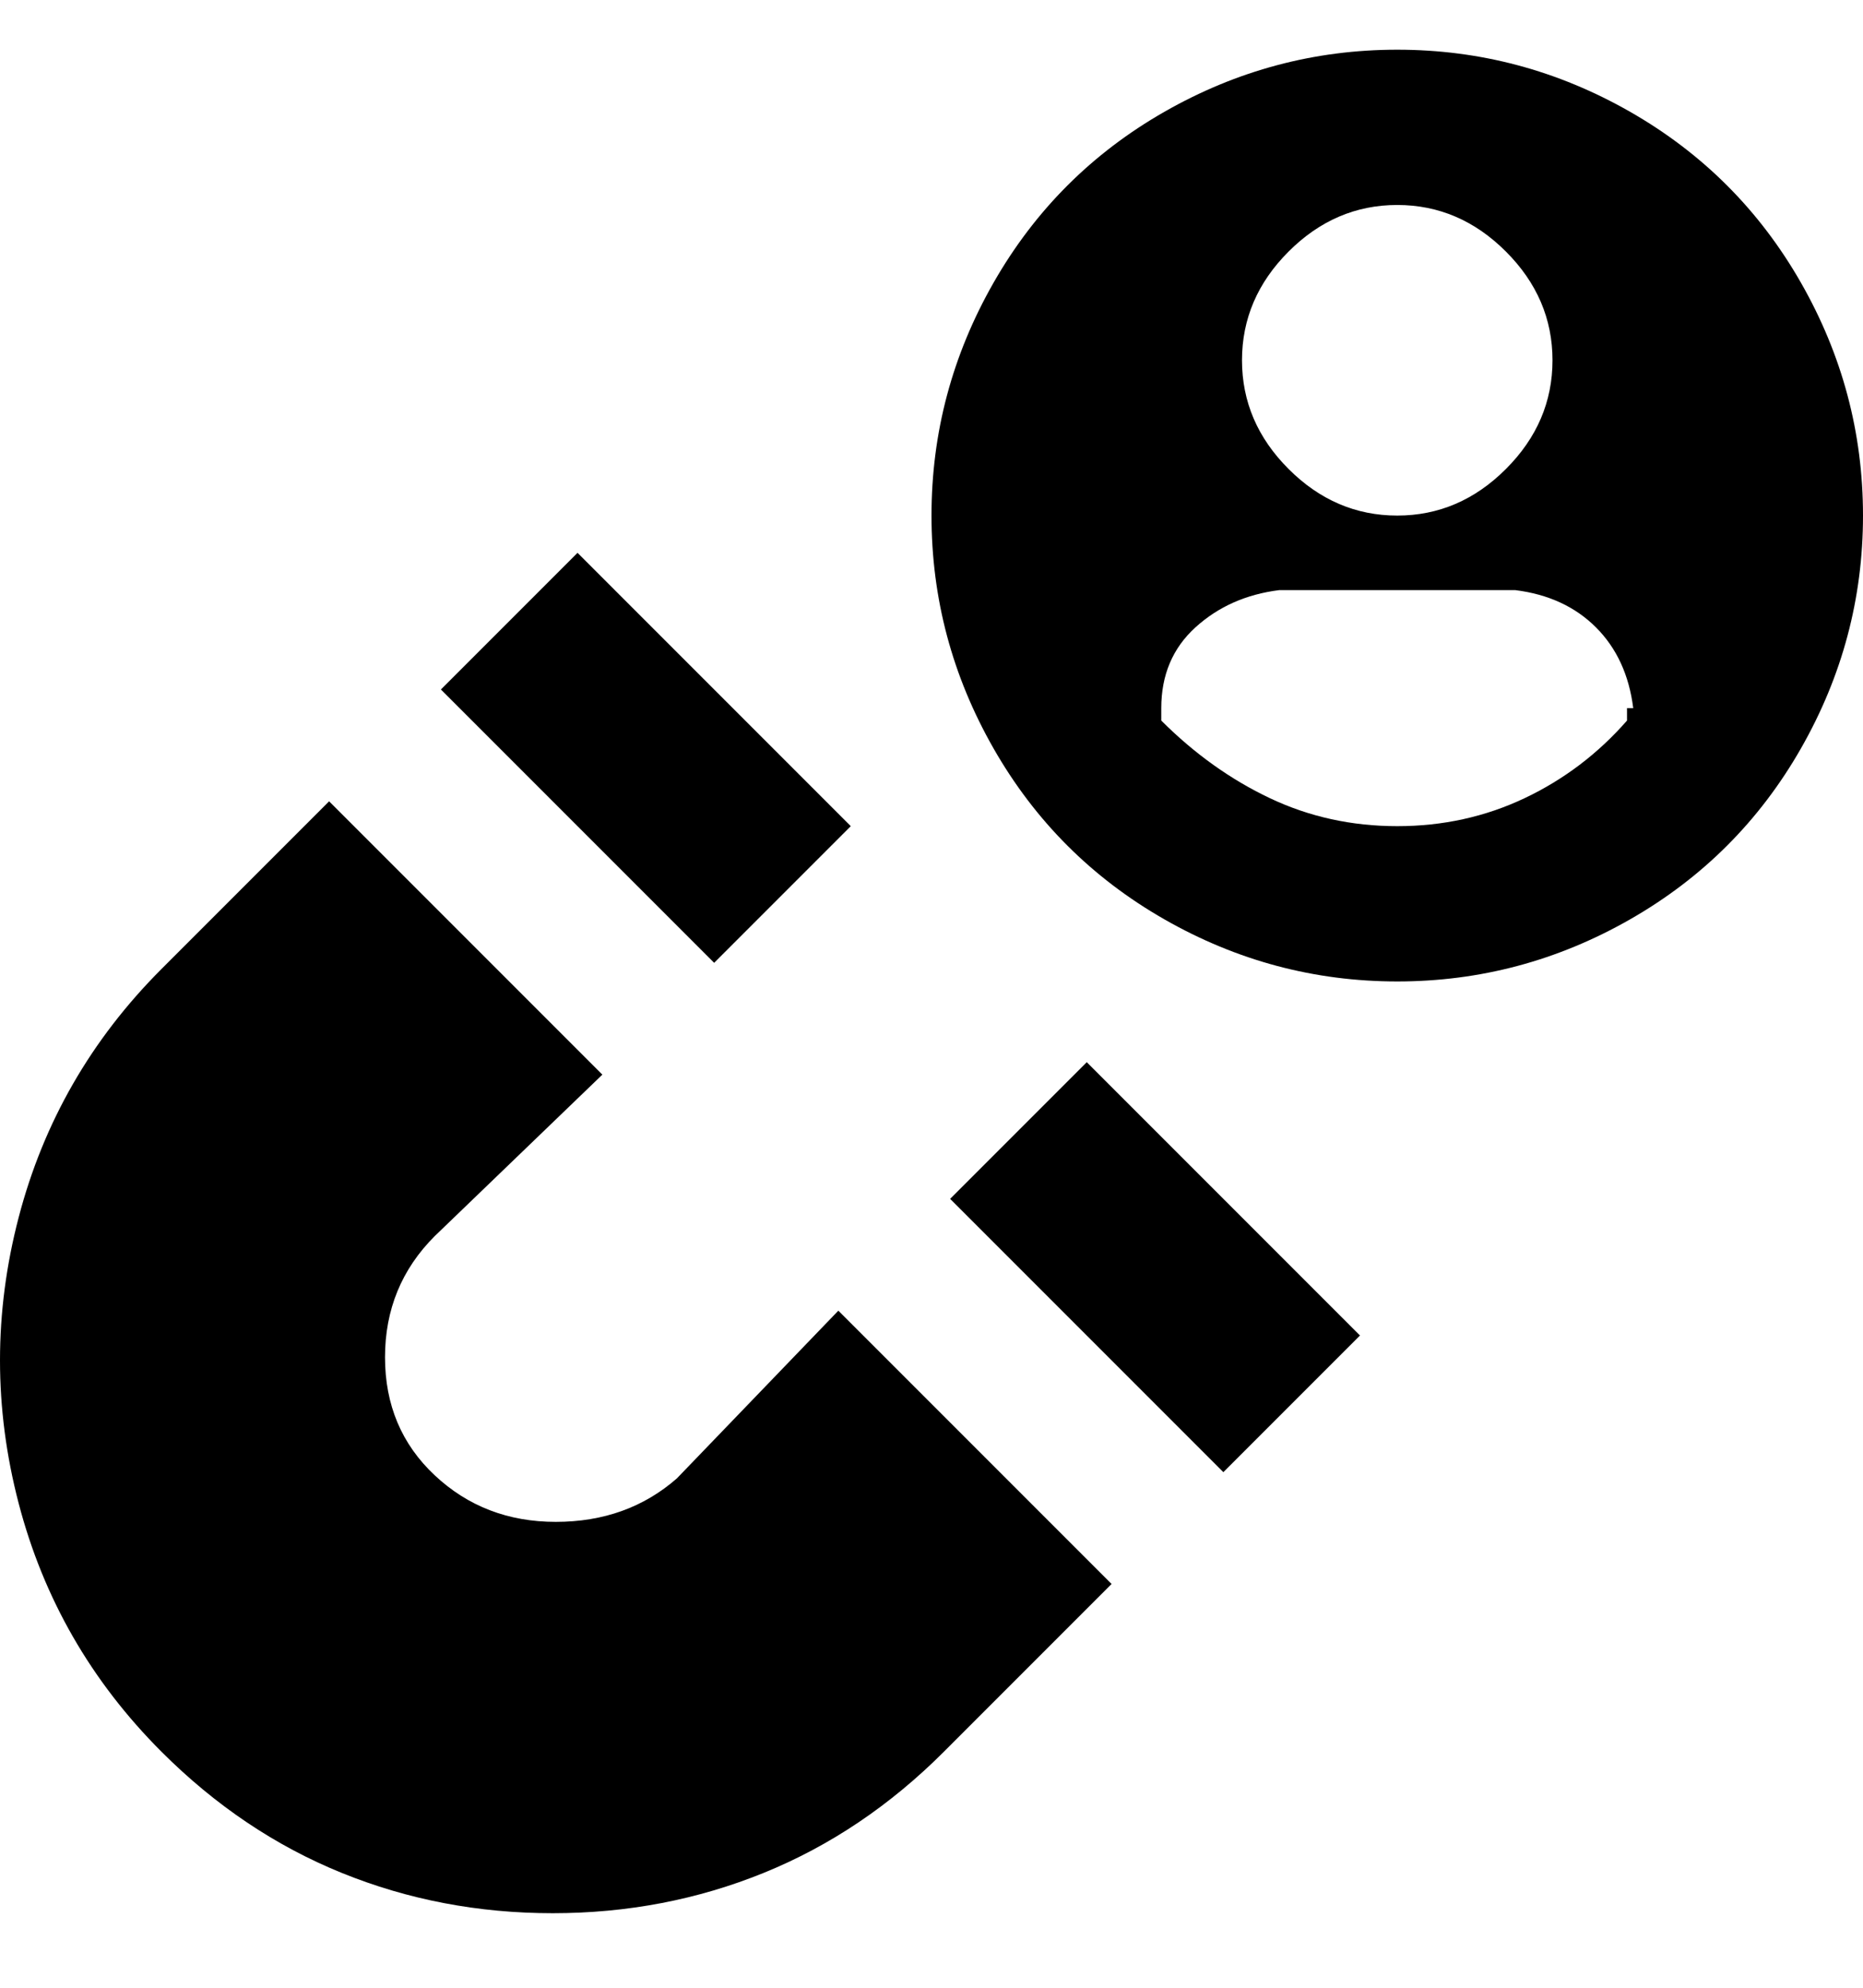 <svg viewBox="0 0 300 320" xmlns="http://www.w3.org/2000/svg"><path d="M300 83q0 20-10 37.5T262.5 148Q245 158 225 158t-37.5-10Q170 138 160 120.5T150 83q0-20 10-37.5T187.5 18Q205 8 225 8t37.5 10Q280 28 290 45.5T300 83zM200 58q0 10 7.5 17.5T225 83q10 0 17.5-7.5T250 58q0-10-7.5-17.5T225 33q-10 0-17.5 7.5T200 58zm63 56q-1-8-6-13t-13-6h-38q-8 1-13.5 6t-5.5 13v2q8 8 17.5 12.5T225 133q11 0 20.5-4.5T262 116v-2h1zm-128 97l-26 27q-8 7-19.5 7T70 237.5q-8-7.5-8-19t8-19.5l27-26-44-44-27 27Q9 173 3 196t0 46q6 23 23 40 13 13 29 19.5t34 6.5q18 0 34-6.5t29-19.5l27-27-44-44zm62 26l22-22-44-44-22 22 44 44zm-82-82l22-22-44-44-22 22 44 44z"/></svg>